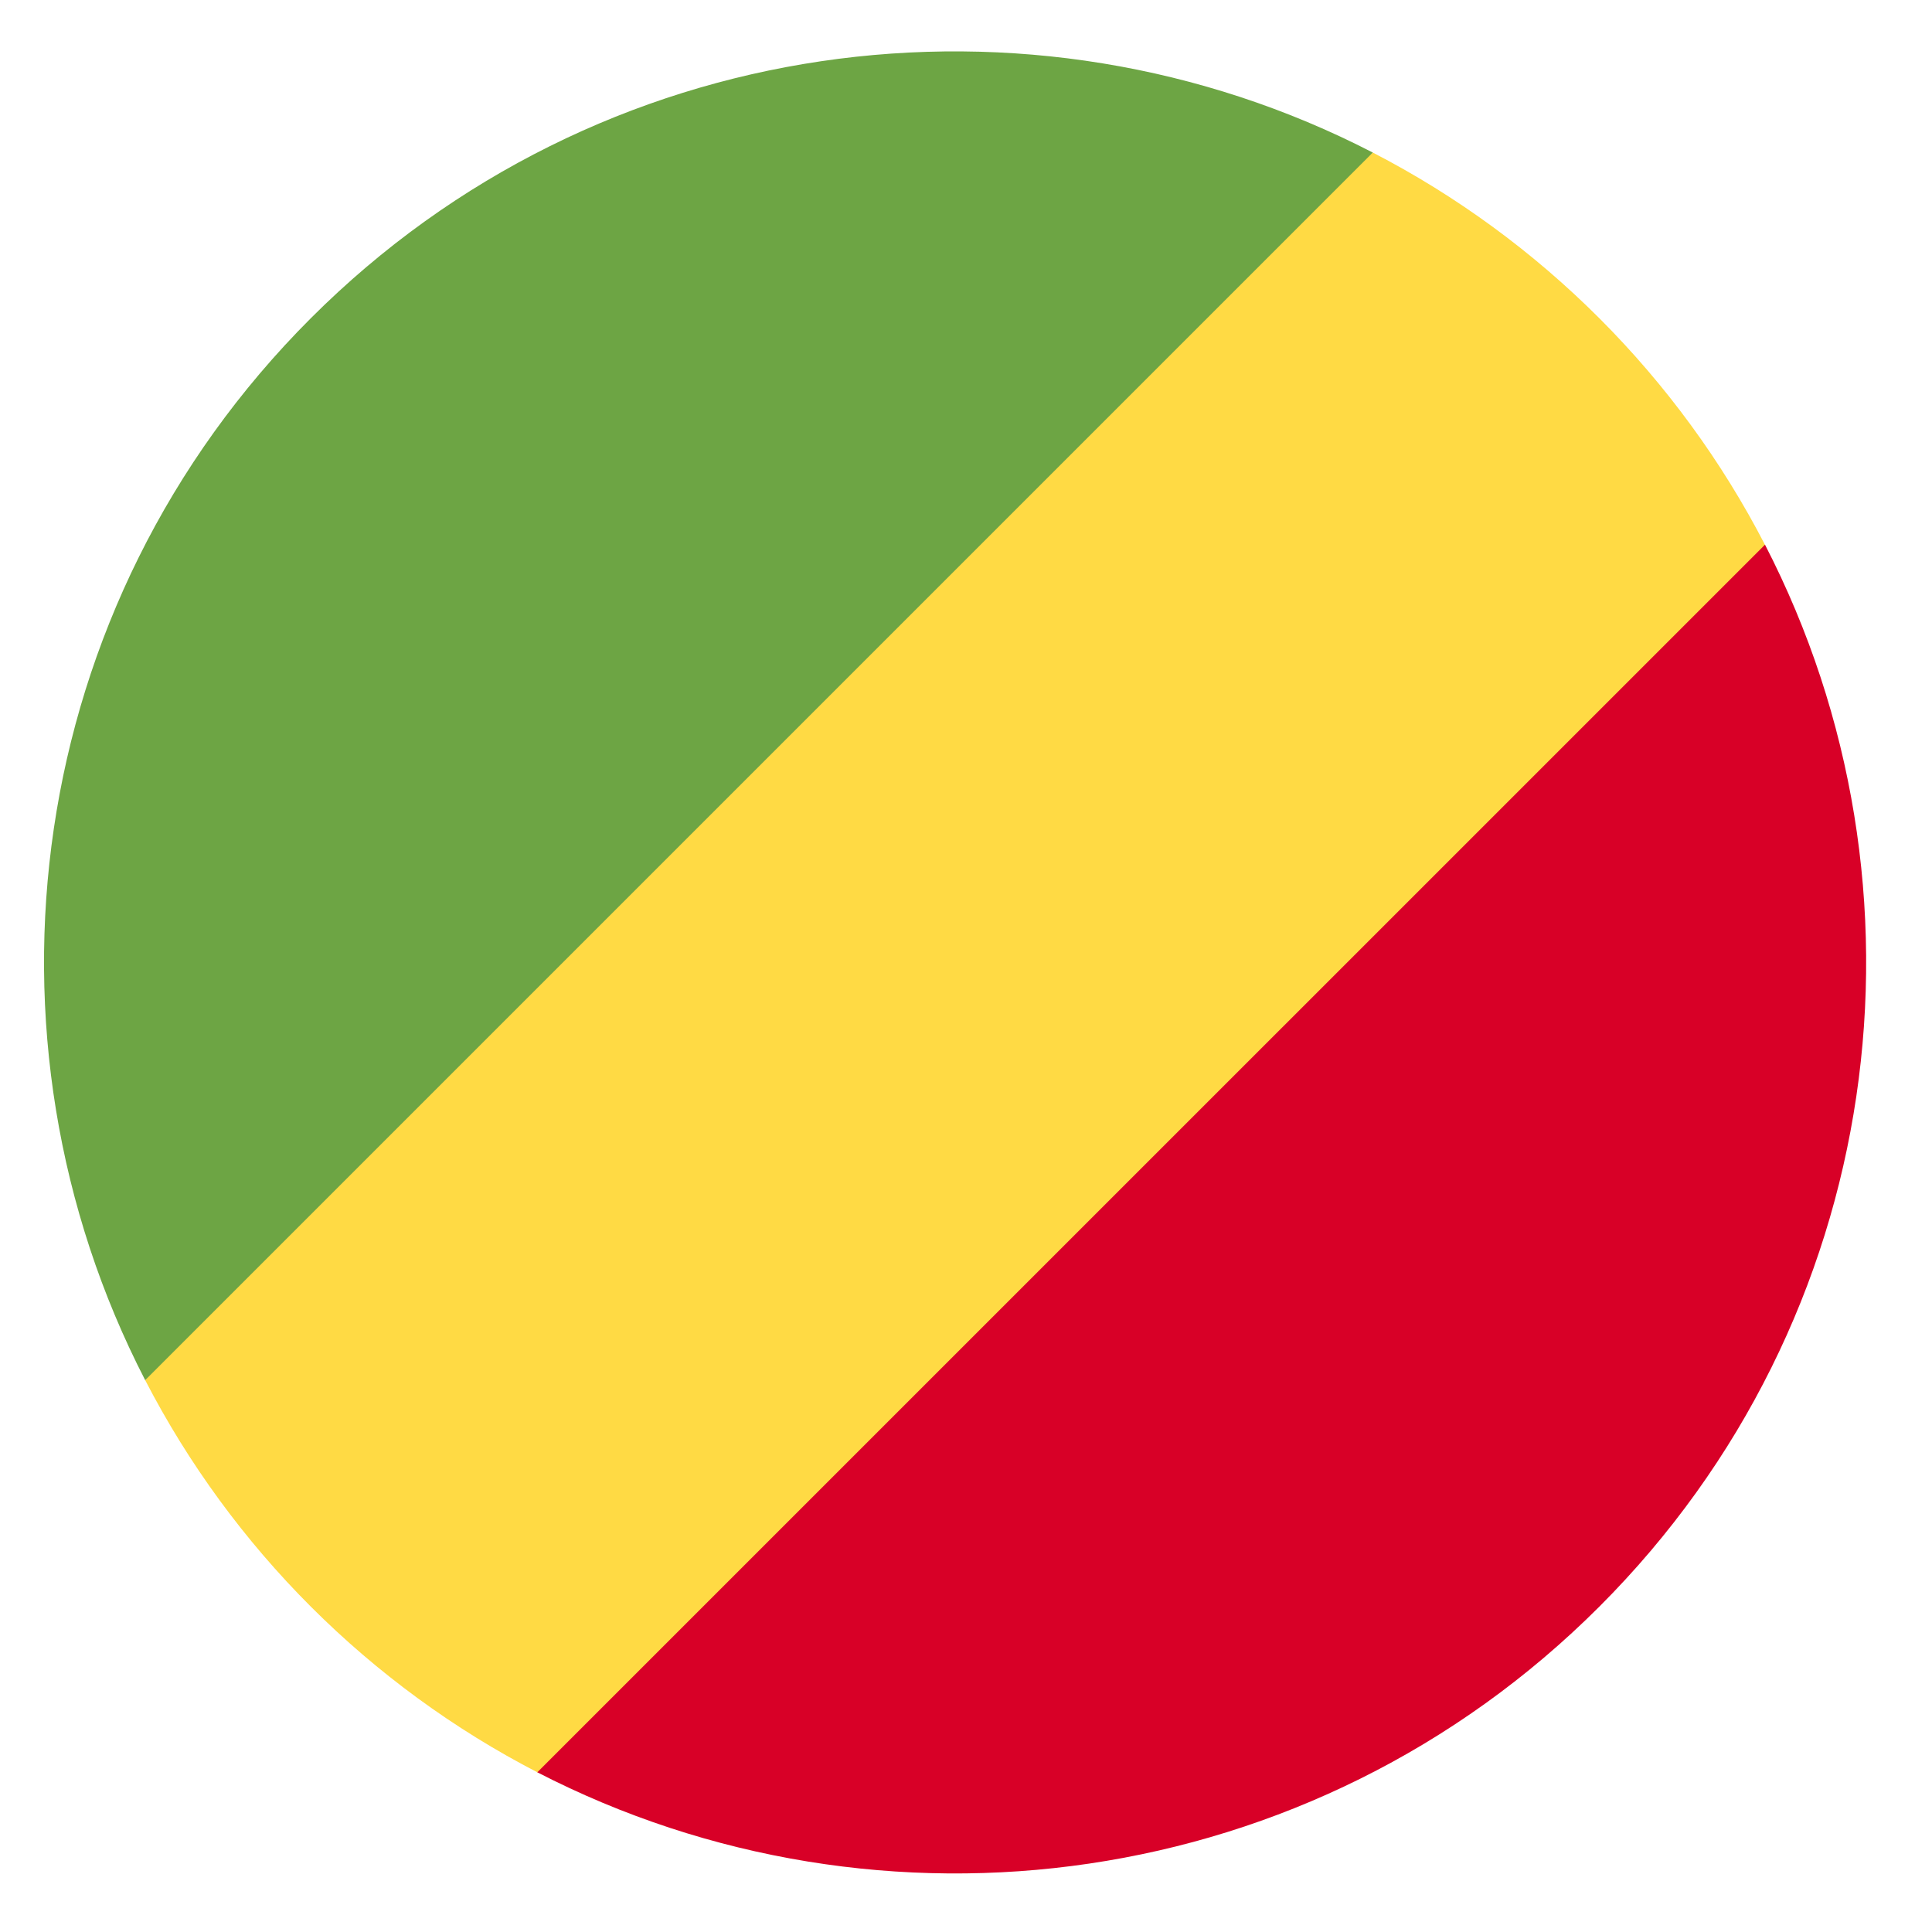 <svg width="27" height="27" viewBox="0 0 27 27" fill="none" xmlns="http://www.w3.org/2000/svg">
<g clip-path="url(#clip0_548_5616)">
<path d="M7.517 24.772L16.87 16.973L24.669 7.62C23.457 5.27 21.534 3.346 19.185 2.132L9.824 9.927L2.029 19.288C3.243 21.637 5.167 23.559 7.517 24.772V24.772Z" fill="#FFDA44"/>
<path d="M22.351 22.453C26.368 18.436 27.139 12.404 24.666 7.612L7.509 24.768C12.301 27.241 18.334 26.47 22.351 22.453Z" fill="#D80027"/>
<path d="M4.344 4.447C0.327 8.463 -0.444 14.496 2.029 19.288L19.185 2.132C14.394 -0.341 8.361 0.43 4.344 4.447V4.447Z" fill="#6DA544"/>
</g>
<defs>
<clipPath id="clip0_548_5616">
<rect width="25.465" height="25.465" fill="white" transform="translate(0.615 0.718)"/>
</clipPath>
</defs>
</svg>
